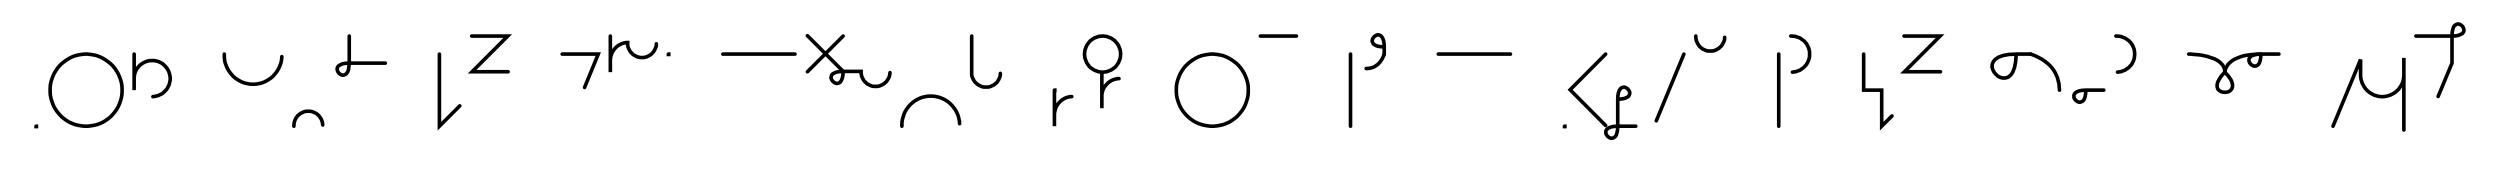 <svg xmlns="http://www.w3.org/2000/svg" width="1386.517" height="96.654" style="fill:none; stroke-linecap:round;">
    <rect width="100%" height="100%" fill="#FFFFFF" />
<path stroke="#000000" stroke-width="2" d="M 550,75" />
<path stroke="#000000" stroke-width="2" d="M 20,70 20.2,70 20.2,70.2 20,70.2 20,70" />
<path stroke="#000000" stroke-width="2" d="M 26.9,70" />
<path stroke="#000000" stroke-width="2" d="M 46.9,70 48.6,70 50.3,69.8 52.1,69.5 53.8,69.1 55.4,68.5 57,67.8 58.5,66.9 59.9,65.9 61.3,64.8 62.5,63.5 63.6,62.2 64.6,60.8 65.5,59.3 66.2,57.7 66.8,56 67.3,54.3 67.6,52.6 67.7,50.9 67.7,49.1 67.6,47.4 67.3,45.7 66.8,44 66.2,42.4 65.5,40.8 64.6,39.3 63.6,37.8 62.5,36.5 61.3,35.3 59.9,34.2 58.5,33.2 57,32.3 55.4,31.5 53.8,30.9 52.1,30.5 50.3,30.2 48.6,30 46.9,30 45.1,30.2 43.4,30.5 41.7,30.9 40.1,31.5 38.5,32.3 37,33.2 35.6,34.2 34.2,35.3 33,36.5 31.9,37.8 30.9,39.3 30,40.8 29.3,42.4 28.7,44 28.2,45.7 27.9,47.4 27.8,49.1 27.8,50.9 27.9,52.6 28.2,54.3 28.7,56 29.3,57.7 30,59.3 30.9,60.8 31.9,62.2 33,63.5 34.2,64.8 35.6,65.9 37,66.9 38.5,67.8 40.1,68.5 41.7,69.1 43.4,69.5 45.1,69.8 46.9,70" />
<path stroke="#000000" stroke-width="2" d="M 74.4,70" />
<path stroke="#000000" stroke-width="2" d="M 74.4,30 74.4,50 74.4,44 74.4,43.1 74.5,42.3 74.6,41.4 74.8,40.6 75.1,39.7 75.5,38.9 75.9,38.2 76.4,37.5 77,36.8 77.6,36.2 78.3,35.6 79,35.1 79.8,34.7 80.6,34.3 81.4,34 82.2,33.8 83.1,33.6 83.9,33.6 84.8,33.6 85.7,33.6 86.5,33.8 87.4,34 88.2,34.3 89,34.7 89.8,35.1 90.5,35.6 91.1,36.2 91.7,36.8 92.3,37.5 92.8,38.2 93.2,38.9 93.6,39.7 93.9,40.6 94.1,41.4 94.3,42.3 94.4,43.1 94.4,44 94.3,44.9 94.1,45.7 93.9,46.6 93.6,47.4 93.2,48.2 92.8,48.9 92.3,49.7 91.7,50.3 91.1,50.9 90.5,51.5 89.8,52 89,52.4 88.2,52.8 87.4,53.1 86.5,53.3 85.7,53.5 84.8,53.6" />
<path stroke="#000000" stroke-width="2" d="M 124.4,70" />
<path stroke="#000000" stroke-width="2" d="M 124.4,30 124.4,31.4 124.5,32.8 124.7,34.2 125.1,35.5 125.6,36.8 126.2,38.1 126.9,39.3 127.7,40.4 128.6,41.5 129.5,42.5 130.6,43.4 131.8,44.2 133,44.9 134.2,45.5 135.5,46 136.9,46.3 138.3,46.6 139.7,46.7 141.1,46.7 142.4,46.6 143.8,46.3 145.2,46 146.5,45.5 147.7,44.9 148.9,44.2 150.1,43.4 151.2,42.5 152.1,41.5 153,40.4 153.8,39.3 154.5,38.1 155.1,36.8 155.6,35.5 156,34.2 156.2,32.8 156.3,31.4" />
<path stroke="#000000" stroke-width="2" d="M 163,70" />
<path stroke="#000000" stroke-width="2" d="M 163,70 163,69.3 163.1,68.6 163.2,67.9 163.4,67.2 163.6,66.6 163.9,66 164.2,65.4 164.6,64.8 165.1,64.2 165.6,63.8 166.1,63.3 166.7,62.9 167.3,62.6 167.9,62.3 168.6,62 169.3,61.8 170,61.7 170.6,61.7 171.3,61.7 172,61.7 172.7,61.8 173.4,62 174.1,62.3 174.7,62.6 175.3,62.9 175.9,63.3 176.4,63.8 176.9,64.2 177.3,64.8 177.7,65.4 178.1,66 178.4,66.6 178.6,67.2 178.8,67.9 178.9,68.6 179,69.3" />
<path stroke="#000000" stroke-width="2" d="M 185.7,70" />
<path stroke="#000000" stroke-width="2" d="M 193.7,20 193.7,35" />
<path stroke="#000000" stroke-width="2" d="M 193.7,35 193.5,37 193.3,38.6 192.8,39.9 192.2,40.8 191.5,41.3 190.8,41.6 190.1,41.7 189.3,41.5 188.6,41.1 188,40.6 187.5,40 187.2,39.3 187,38.6 187,37.8 187.3,37.1 187.9,36.4 188.8,35.9 190,35.4 191.6,35.1 193.7,35 213.7,35" />
<path stroke="#000000" stroke-width="2" d="M 243.7,70" />
<path stroke="#000000" stroke-width="2" d="M 243.7,30 243.7,70 255,58.7" />
<path stroke="#000000" stroke-width="2" d="M 261.6,70" />
<path stroke="#000000" stroke-width="2" d="M 261.6,20 281.6,20 261.8,39.8 281.8,39.8" />
<path stroke="#000000" stroke-width="2" d="M 311.8,70" />
<path stroke="#000000" stroke-width="2" d="M 311.8,30 331.8,30 324.2,48.5" />
<path stroke="#000000" stroke-width="2" d="M 338.5,70" />
<path stroke="#000000" stroke-width="2" d="M 338.5,20 338.5,40 338.5,34 338.5,33.1 338.6,32.3 338.7,31.4 339,30.6 339.3,29.7 339.6,28.9 340.1,28.2 340.6,27.5 341.1,26.8 341.7,26.2 342.4,25.6 343.1,25.1 343.9,24.7 344.7,24.3 345.5,24 346.3,23.8 347.2,23.6 348.1,23.6 348.1,24.3 348.1,25 348.2,25.7 348.4,26.3 348.7,27 349,27.6 349.3,28.2 349.7,28.8 350.2,29.3 350.6,29.8 351.2,30.3 351.8,30.7 352.4,31 353,31.3 353.6,31.6 354.3,31.7 355,31.9 355.7,31.9 356.4,31.9 357.1,31.9 357.8,31.7 358.5,31.6 359.1,31.3 359.7,31 360.3,30.7 360.9,30.3 361.5,29.8 361.9,29.3 362.4,28.8 362.8,28.2 363.1,27.6 363.4,27 363.7,26.3 363.9,25.7 364,25 364,24.3" />
<path stroke="#000000" stroke-width="2" d="M 370.7,70" />
<path stroke="#000000" stroke-width="2" d="M 370.7,30 370.9,30 370.9,30.2 370.7,30.2 370.7,30" />
<path stroke="#000000" stroke-width="2" d="M 400.9,70" />
<path stroke="#000000" stroke-width="2" d="M 400.9,30 440.9,30" />
<path stroke="#000000" stroke-width="2" d="M 447.6,70" />
<path stroke="#000000" stroke-width="2" d="M 467.6,20 447.8,39.8" />
<path stroke="#000000" stroke-width="2" d="M 447.8,19.8 467.6,39.6" />
<path stroke="#000000" stroke-width="2" d="M 467.6,39.6 467.5,41.6 467.2,43.2 466.7,44.5 466.1,45.4 465.5,45.9 464.7,46.2 464,46.3 463.3,46.1 462.6,45.7 462,45.2 461.5,44.6 461.1,43.9 460.9,43.2 461,42.4 461.2,41.7 461.8,41 462.7,40.5 463.9,40 465.5,39.7 467.6,39.6 477.6,39.6 477.6,40.3 477.6,41 477.8,41.7 477.9,42.4 478.2,43 478.5,43.6 478.8,44.2 479.2,44.8 479.7,45.4 480.2,45.8 480.7,46.3 481.3,46.7 481.9,47 482.5,47.3 483.2,47.6 483.8,47.8 484.5,47.9 485.2,47.9 485.9,47.9 486.6,47.9 487.3,47.8 488,47.6 488.6,47.3 489.3,47 489.9,46.7 490.4,46.3 491,45.8 491.5,45.4 491.9,44.8 492.3,44.2 492.7,43.6 493,43 493.2,42.4 493.4,41.7 493.5,41 493.6,40.3" />
<path stroke="#000000" stroke-width="2" d="M 500.2,70" />
<path stroke="#000000" stroke-width="2" d="M 500.2,70 500.2,68.6 500.3,67.2 500.6,65.8 501,64.5 501.4,63.2 502,61.9 502.7,60.7 503.5,59.6 504.4,58.5 505.4,57.5 506.5,56.6 507.6,55.8 508.8,55.1 510.1,54.5 511.4,54 512.7,53.7 514.1,53.4 515.5,53.3 516.9,53.3 518.3,53.4 519.7,53.7 521,54 522.3,54.5 523.6,55.1 524.8,55.8 526,56.6 527,57.5 528,58.5 528.9,59.6 529.7,60.7 530.4,61.9 531,63.2 531.5,64.5 531.8,65.8 532.1,67.2 532.2,68.6" />
<path stroke="#000000" stroke-width="2" d="M 538.9,70" />
<path stroke="#000000" stroke-width="2" d="M 538.9,20 538.9,40 538.9,40.7 538.9,41.4 539,42.1 539.2,42.8 539.5,43.4 539.8,44 540.1,44.6 540.5,45.2 541,45.8 541.5,46.2 542,46.7 542.6,47.1 543.2,47.4 543.8,47.7 544.5,48 545.1,48.2 545.8,48.3 546.5,48.3 547.2,48.3 547.9,48.3 548.6,48.2 549.3,48 549.9,47.7 550.5,47.4 551.2,47.1 551.7,46.7 552.3,46.2 552.8,45.8 553.2,45.2 553.6,44.6 554,44 554.2,43.4 554.5,42.8 554.7,42.1 554.8,41.4 554.8,40.7" />
<path stroke="#000000" stroke-width="2" d="M 584.8,70" />
<path stroke="#000000" stroke-width="2" d="M 584.8,50 585,50 585,50.2 584.8,50.2 584.8,50 584.8,70 584.8,64 584.8,63.1 584.9,62.3 585.1,61.4 585.3,60.6 585.6,59.7 586,58.9 586.4,58.2 586.9,57.5 587.5,56.8 588.1,56.2 588.8,55.6 589.5,55.1 590.2,54.7 591,54.3 591.8,54 592.7,53.8 593.5,53.6 594.4,53.6" />
<path stroke="#000000" stroke-width="2" d="M 601.1,70" />
<path stroke="#000000" stroke-width="2" d="M 611.1,40 611.9,40 612.8,39.9 613.7,39.8 614.5,39.5 615.3,39.2 616.1,38.9 616.9,38.4 617.6,37.9 618.3,37.4 618.9,36.8 619.4,36.1 619.9,35.4 620.4,34.6 620.7,33.8 621,33 621.3,32.2 621.4,31.3 621.5,30.4 621.5,29.6 621.4,28.7 621.3,27.8 621,27 620.7,26.2 620.4,25.4 619.9,24.6 619.4,23.9 618.9,23.3 618.3,22.6 617.6,22.1 616.9,21.6 616.1,21.1 615.3,20.8 614.5,20.5 613.7,20.2 612.8,20.1 611.9,20 611.1,20 610.2,20.1 609.3,20.2 608.5,20.5 607.7,20.8 606.9,21.1 606.1,21.6 605.4,22.1 604.7,22.6 604.1,23.3 603.6,23.9 603.1,24.6 602.6,25.4 602.3,26.2 602,27 601.7,27.8 601.6,28.7 601.5,29.6 601.5,30.4 601.6,31.3 601.7,32.2 602,33 602.3,33.8 602.6,34.6 603.1,35.4 603.6,36.1 604.1,36.8 604.7,37.4 605.4,37.9 606.1,38.4 606.9,38.9 607.7,39.2 608.5,39.5 609.3,39.8 610.2,39.9 611.1,40 611.1,60 611.1,54 611.1,53.1 611.1,52.3 611.3,51.4 611.5,50.6 611.8,49.7 612.2,48.9 612.6,48.2 613.1,47.5 613.7,46.8 614.3,46.2 615,45.6 615.7,45.1 616.4,44.7 617.2,44.3 618.1,44 618.9,43.8 619.8,43.6 620.6,43.6" />
<path stroke="#000000" stroke-width="2" d="M 651.5,70" />
<path stroke="#000000" stroke-width="2" d="M 671.5,70 673.2,70 675,69.8 676.7,69.5 678.4,69.1 680,68.5 681.6,67.8 683.1,66.9 684.5,65.9 685.9,64.8 687.1,63.5 688.2,62.2 689.2,60.8 690.1,59.3 690.8,57.7 691.4,56 691.9,54.3 692.2,52.6 692.3,50.9 692.3,49.1 692.2,47.4 691.9,45.7 691.4,44 690.8,42.4 690.1,40.8 689.2,39.3 688.2,37.8 687.1,36.5 685.9,35.3 684.5,34.2 683.1,33.2 681.6,32.3 680,31.5 678.4,30.9 676.7,30.5 675,30.2 673.2,30 671.5,30 669.8,30.2 668,30.5 666.4,30.9 664.7,31.5 663.1,32.3 661.6,33.2 660.2,34.2 658.9,35.3 657.6,36.5 656.5,37.8 655.5,39.3 654.6,40.8 653.9,42.4 653.3,44 652.8,45.7 652.5,47.4 652.4,49.1 652.4,50.9 652.5,52.6 652.8,54.3 653.3,56 653.9,57.7 654.6,59.3 655.5,60.8 656.5,62.2 657.6,63.5 658.9,64.8 660.2,65.9 661.6,66.9 663.1,67.8 664.7,68.5 666.4,69.1 668,69.5 669.8,69.8 671.5,70" />
<path stroke="#000000" stroke-width="2" d="M 699,70" />
<path stroke="#000000" stroke-width="2" d="M 699,20 719,20" />
<path stroke="#000000" stroke-width="2" d="M 749,70" />
<path stroke="#000000" stroke-width="2" d="M 749,30 749,70" />
<path stroke="#000000" stroke-width="2" d="M 755.7,70" />
<path stroke="#000000" stroke-width="2" d="M 767.7,26" />
<path stroke="#000000" stroke-width="2" d="M 767.7,26 765.7,25.9 764,25.6 762.8,25.1 761.9,24.6 761.4,23.9 761.1,23.2 761,22.4 761.2,21.7 761.6,21 762.1,20.4 762.7,19.9 763.4,19.5 764.1,19.3 764.8,19.4 765.6,19.7 766.2,20.2 766.8,21.1 767.3,22.4 767.6,24 767.7,26 767.7,30" />
<path stroke="#000000" stroke-width="2" d="M 767.7,30 767.4,30.9 767,31.7 766.7,32.4 766.3,33.1 765.8,33.8 765.4,34.4 764.9,34.9 764.5,35.4 763.9,35.9 763.4,36.2 762.9,36.6 762.4,36.9 761.8,37.2 761.2,37.4 760.7,37.6 760.1,37.7 759.5,37.9 758.9,37.9 758.3,38 757.7,38" />
<path stroke="#000000" stroke-width="2" d="M 797.7,70" />
<path stroke="#000000" stroke-width="2" d="M 797.7,30 837.7,30" />
<path stroke="#000000" stroke-width="2" d="M 867.7,70" />
<path stroke="#000000" stroke-width="2" d="M 867.7,70 867.9,70 867.9,70.2 867.7,70.2 867.7,70" />
<path stroke="#000000" stroke-width="2" d="M 874.5,70" />
<path stroke="#000000" stroke-width="2" d="M 890.5,30 870.8,49.8 890.5,69.6" />
<path stroke="#000000" stroke-width="2" d="M 897.2,70" />
<path stroke="#000000" stroke-width="2" d="M 897.2,55" />
<path stroke="#000000" stroke-width="2" d="M 897.2,55 899.2,54.9 900.9,54.6 902.1,54.1 903,53.6 903.5,52.9 903.8,52.2 903.9,51.4 903.7,50.7 903.3,50 902.8,49.4 902.2,48.9 901.5,48.5 900.8,48.3 900.1,48.4 899.3,48.7 898.7,49.2 898.1,50.1 897.6,51.4 897.3,53 897.2,55 897.2,70" />
<path stroke="#000000" stroke-width="2" d="M 897.2,70 897.1,72 896.8,73.6 896.4,74.9 895.8,75.8 895.1,76.3 894.4,76.6 893.6,76.7 892.9,76.5 892.2,76.1 891.6,75.6 891.1,75 890.7,74.3 890.6,73.6 890.6,72.8 890.9,72.1 891.5,71.4 892.3,70.9 893.6,70.4 895.2,70.1 897.2,70 907.2,70" />
<path stroke="#000000" stroke-width="2" d="M 913.9,70" />
<path stroke="#000000" stroke-width="2" d="M 933.9,30 918.6,67" />
<path stroke="#000000" stroke-width="2" d="M 940.5,70" />
<path stroke="#000000" stroke-width="2" d="M 940.5,20 940.5,20.7 940.6,21.4 940.7,22.1 940.9,22.8 941.2,23.4 941.4,24 941.8,24.6 942.2,25.2 942.6,25.8 943.1,26.2 943.7,26.7 944.2,27.1 944.8,27.4 945.5,27.7 946.1,28 946.8,28.2 947.5,28.3 948.2,28.3 948.9,28.3 949.6,28.3 950.3,28.2 950.9,28 951.6,27.7 952.2,27.4 952.8,27.1 953.4,26.7 953.9,26.2 954.4,25.8 954.9,25.2 955.3,24.6 955.6,24 955.9,23.4 956.2,22.8 956.4,22.1 956.5,21.4 956.5,20.7" />
<path stroke="#000000" stroke-width="2" d="M 986.5,70" />
<path stroke="#000000" stroke-width="2" d="M 986.5,30 986.5,70" />
<path stroke="#000000" stroke-width="2" d="M 993.2,70" />
<path stroke="#000000" stroke-width="2" d="M 993.2,20 994.1,20 994.9,20.1 995.8,20.2 996.6,20.5 997.5,20.8 998.3,21.1 999,21.6 999.7,22.1 1000.4,22.6 1001,23.2 1001.6,23.9 1002.1,24.6 1002.5,25.4 1002.9,26.2 1003.2,27 1003.4,27.8 1003.6,28.7 1003.6,29.6 1003.6,30.4 1003.6,31.3 1003.4,32.2 1003.2,33 1002.9,33.8 1002.5,34.6 1002.1,35.4 1001.6,36.1 1001,36.7 1000.4,37.4 999.7,37.9 999,38.4 998.3,38.9 997.5,39.2 996.6,39.5 995.8,39.8 994.9,39.9 994.1,40" />
<path stroke="#000000" stroke-width="2" d="M 1033.6,70" />
<path stroke="#000000" stroke-width="2" d="M 1033.6,30 1033.6,50 1043.6,50 1043.6,70 1049.3,64.3" />
<path stroke="#000000" stroke-width="2" d="M 1056,70" />
<path stroke="#000000" stroke-width="2" d="M 1056,20 1076,20 1056.2,39.8 1076.2,39.8" />
<path stroke="#000000" stroke-width="2" d="M 1106.2,70" />
<path stroke="#000000" stroke-width="2" d="M 1118.2,30" />
<path stroke="#000000" stroke-width="2" d="M 1118.2,30 1117.9,34.1 1117.3,37.3 1116.4,39.8 1115.3,41.5 1113.9,42.7 1112.5,43.2 1111,43.3 1109.5,43 1108.1,42.3 1106.9,41.2 1105.9,40 1105.2,38.6 1104.8,37.2 1104.9,35.7 1105.5,34.2 1106.6,32.9 1108.4,31.7 1110.9,30.8 1114.1,30.2 1118.2,30 1126.2,30" />
<path stroke="#000000" stroke-width="2" d="M 1126.2,30 1127.9,30.6 1129.5,31.3 1131,32.1 1132.4,32.8 1133.7,33.7 1134.9,34.6 1136,35.5 1137,36.5 1137.9,37.5 1138.7,38.5 1139.4,39.6 1140,40.7 1140.5,41.8 1141,42.9 1141.3,44.1 1141.6,45.2 1141.9,46.4 1142,47.6 1142.1,48.8 1142.2,50" />
<path stroke="#000000" stroke-width="2" d="M 1148.8,70" />
<path stroke="#000000" stroke-width="2" d="M 1156.8,50" />
<path stroke="#000000" stroke-width="2" d="M 1156.8,50 1156.7,52 1156.4,53.6 1156,54.9 1155.4,55.8 1154.7,56.3 1154,56.6 1153.2,56.7 1152.5,56.5 1151.8,56.1 1151.2,55.6 1150.7,55 1150.3,54.3 1150.2,53.6 1150.2,52.8 1150.5,52.1 1151.1,51.4 1151.9,50.9 1153.2,50.4 1154.8,50.1 1156.8,50 1166.8,50" />
<path stroke="#000000" stroke-width="2" d="M 1173.5,70" />
<path stroke="#000000" stroke-width="2" d="M 1173.5,20 1174.4,20 1175.2,20.1 1176.1,20.2 1176.9,20.5 1177.7,20.8 1178.5,21.1 1179.3,21.6 1180,22.1 1180.7,22.6 1181.3,23.2 1181.9,23.9 1182.4,24.6 1182.8,25.4 1183.2,26.2 1183.5,27 1183.7,27.8 1183.8,28.7 1183.9,29.6 1183.9,30.4 1183.8,31.3 1183.7,32.2 1183.5,33 1183.2,33.8 1182.8,34.6 1182.4,35.4 1181.9,36.1 1181.3,36.7 1180.7,37.4 1180,37.9 1179.3,38.4 1178.5,38.9 1177.7,39.2 1176.9,39.5 1176.1,39.8 1175.2,39.9 1174.4,40" />
<path stroke="#000000" stroke-width="2" d="M 1213.9,70" />
<path stroke="#000000" stroke-width="2" d="M 1213.9,30" />
<path stroke="#000000" stroke-width="2" d="M 1213.9,30 1214.1,30 1214.5,30 1215.1,30 1216,30.1 1217,30.2 1218.2,30.3 1219.5,30.4 1221,30.6 1222.4,30.9 1223.9,31.2 1225.4,31.7 1226.9,32.2 1228.3,32.7 1229.6,33.4 1230.8,34.2 1231.8,35.1 1232.7,36.1 1233.4,37.3 1233.8,38.6 1233.9,40" />
<path stroke="#000000" stroke-width="2" d="M 1233.9,40 1235.8,42.1 1237.2,44.1 1237.9,45.7 1238.2,47.2 1238.1,48.4 1237.7,49.4 1237,50.2 1236.1,50.8 1235,51.1 1233.9,51.2 1232.8,51.1 1231.8,50.8 1230.8,50.2 1230.1,49.5 1229.7,48.4 1229.6,47.2 1229.9,45.7 1230.7,44.1 1232,42.1 1233.9,40" />
<path stroke="#000000" stroke-width="2" d="M 1233.9,40 1233.9,39.9 1233.9,39.7 1234,39.4 1234.1,39 1234.2,38.4 1234.5,37.8 1234.8,37.2 1235.2,36.5 1235.7,35.7 1236.4,35 1237.2,34.3 1238.2,33.5 1239.4,32.8 1240.8,32.2 1242.3,31.6 1244.2,31 1246.2,30.6 1248.5,30.3 1251.1,30.1 1253.9,30" />
<path stroke="#000000" stroke-width="2" d="M 1253.9,30 1253.8,32 1253.5,33.6 1253.1,34.9 1252.5,35.8 1251.8,36.3 1251.1,36.6 1250.3,36.7 1249.6,36.5 1248.9,36.1 1248.3,35.6 1247.8,35 1247.4,34.3 1247.3,33.6 1247.3,32.8 1247.6,32.1 1248.2,31.4 1249,30.9 1250.3,30.4 1251.9,30.1 1253.9,30 1263.9,30" />
<path stroke="#000000" stroke-width="2" d="M 1293.9,70" />
<path stroke="#000000" stroke-width="2" d="M 1293.9,70 1309.2,33 1309.2,41 1309.2,42.1 1309.3,43.1 1309.5,44.2 1309.8,45.2 1310.1,46.2 1310.6,47.1 1311.1,48 1311.7,48.9 1312.4,49.7 1313.1,50.4 1313.9,51.1 1314.8,51.7 1315.7,52.2 1316.6,52.7 1317.6,53 1318.6,53.3 1319.6,53.5 1320.7,53.6 1321.7,53.6 1322.8,53.5 1323.8,53.3 1324.8,53 1325.8,52.7 1326.7,52.2 1327.7,51.7 1328.5,51.1 1329.3,50.4 1330.1,49.7 1330.7,48.9 1331.3,48 1331.9,47.1 1332.3,46.2 1332.7,45.2 1332.9,44.2 1333.1,43.1 1333.2,42.1 1333.2,32.1 1333.2,72.1" />
<path stroke="#000000" stroke-width="2" d="M 1339.9,70" />
<path stroke="#000000" stroke-width="2" d="M 1339.9,20 1359.9,20" />
<path stroke="#000000" stroke-width="2" d="M 1359.9,20 1361.9,19.9 1363.5,19.6 1364.7,19.1 1365.6,18.6 1366.2,17.9 1366.5,17.2 1366.5,16.4 1366.3,15.7 1366,15 1365.5,14.4 1364.9,13.9 1364.2,13.5 1363.4,13.3 1362.7,13.4 1362,13.7 1361.3,14.2 1360.7,15.1 1360.3,16.4 1360,18 1359.9,20 1359.9,35 1352.2,53.5" />
<path stroke="#000000" stroke-width="2" d="M 1396.5,70" />
</svg>